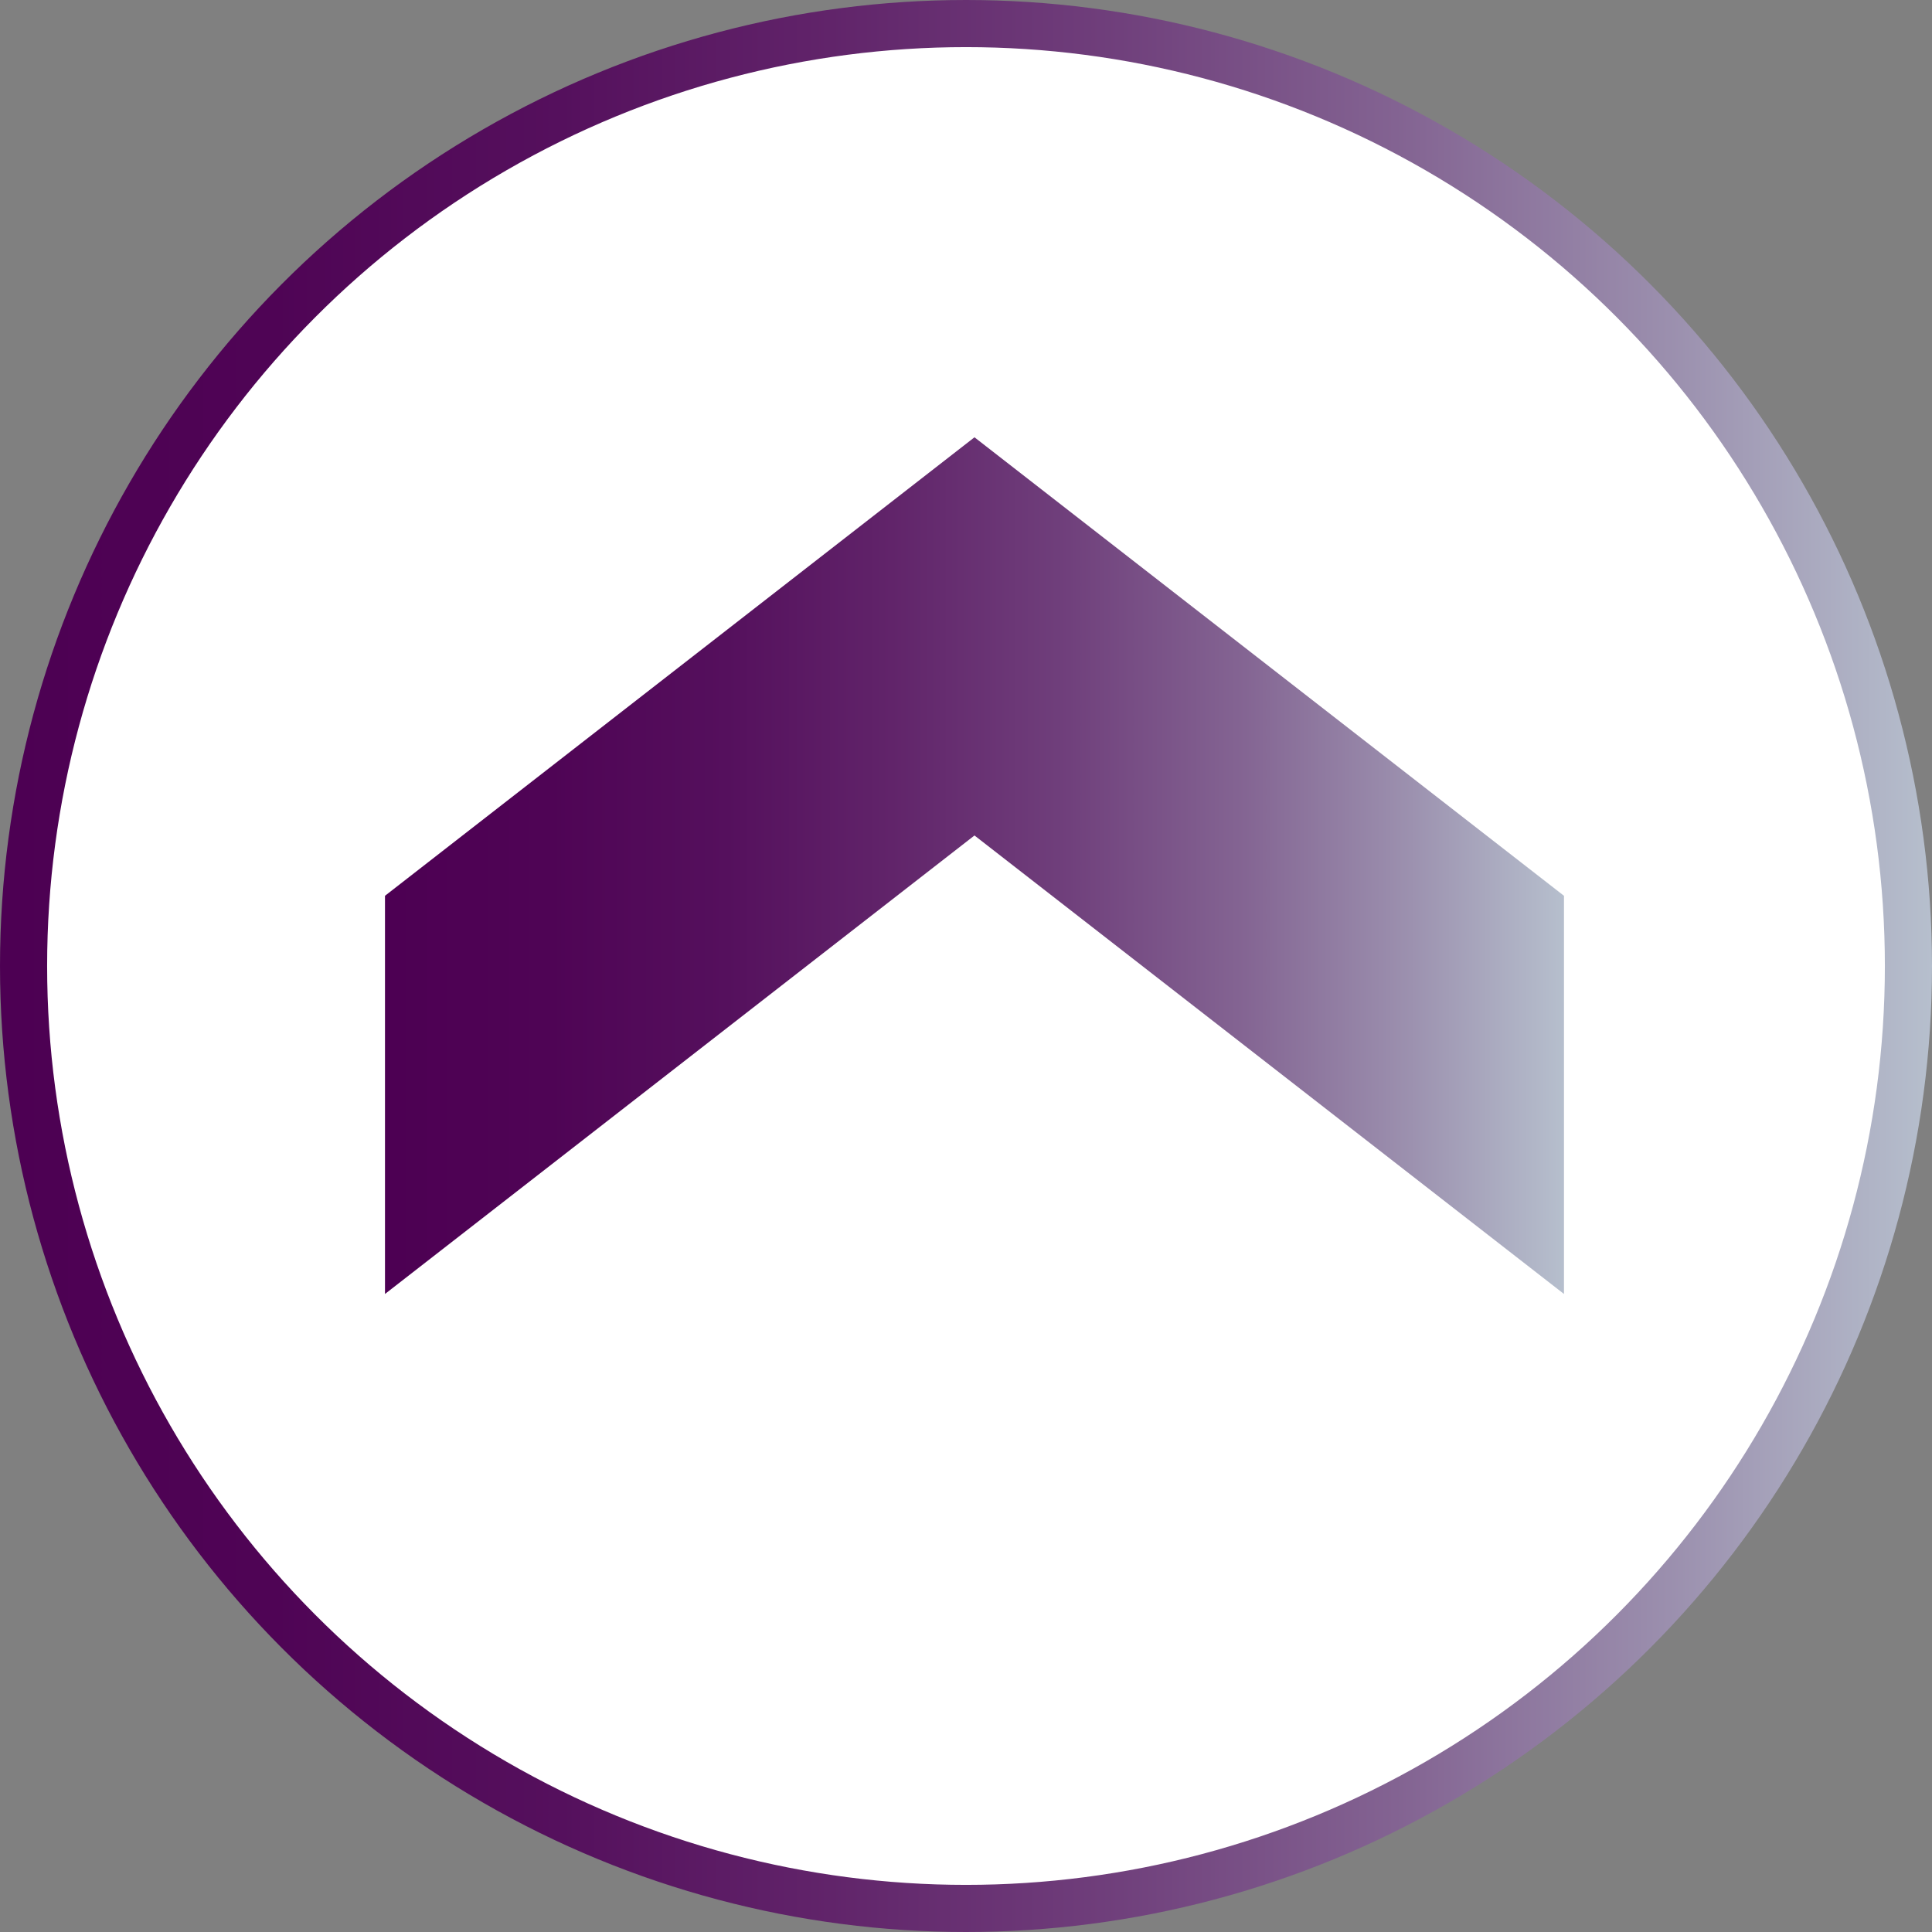 <?xml version="1.0" encoding="UTF-8"?>
<svg id="Camada_2" data-name="Camada 2" xmlns="http://www.w3.org/2000/svg" xmlns:xlink="http://www.w3.org/1999/xlink" viewBox="0 0 41 41">
  <rect x="0" y="0" width="41" height="41" fill="#808080" stroke="none"/>
  <defs>
    <style>
      .cls-1 {
        fill: #fff;
        stroke: url(#Gradiente_sem_nome_6);
        stroke-miterlimit: 10;
      }

      .cls-2 {
        fill: url(#Gradiente_sem_nome_6-2);
        stroke-width: 0px;
      }
    </style>
    <linearGradient id="Gradiente_sem_nome_6" data-name="Gradiente sem nome 6" x1="0" y1="20.5" x2="41" y2="20.5" gradientUnits="userSpaceOnUse">
      <stop offset="0" stop-color="#4d0053"/>
      <stop offset=".14" stop-color="#4f0455"/>
      <stop offset=".29" stop-color="#55105d"/>
      <stop offset=".43" stop-color="#61246a"/>
      <stop offset=".58" stop-color="#70407c"/>
      <stop offset=".73" stop-color="#846593"/>
      <stop offset=".87" stop-color="#9c91af"/>
      <stop offset="1" stop-color="#b6bfcd"/>
    </linearGradient>
    <linearGradient id="Gradiente_sem_nome_6-2" data-name="Gradiente sem nome 6" x1="8.17" y1="18.37" x2="33.19" y2="18.37" xlink:href="#Gradiente_sem_nome_6"/>
  </defs>
  <g id="Camada_1-2" data-name="Camada 1">
    <g>
      <circle id="Elipse_17-2" data-name="Elipse 17-2" class="cls-1" cx="20.5" cy="20.5" r="20"/>
      <polygon class="cls-2" points="33.19 27.46 20.68 17.73 8.17 27.46 8.17 19.01 20.68 9.28 33.19 19.01 33.19 27.46"/>
    </g>
  </g>
</svg>